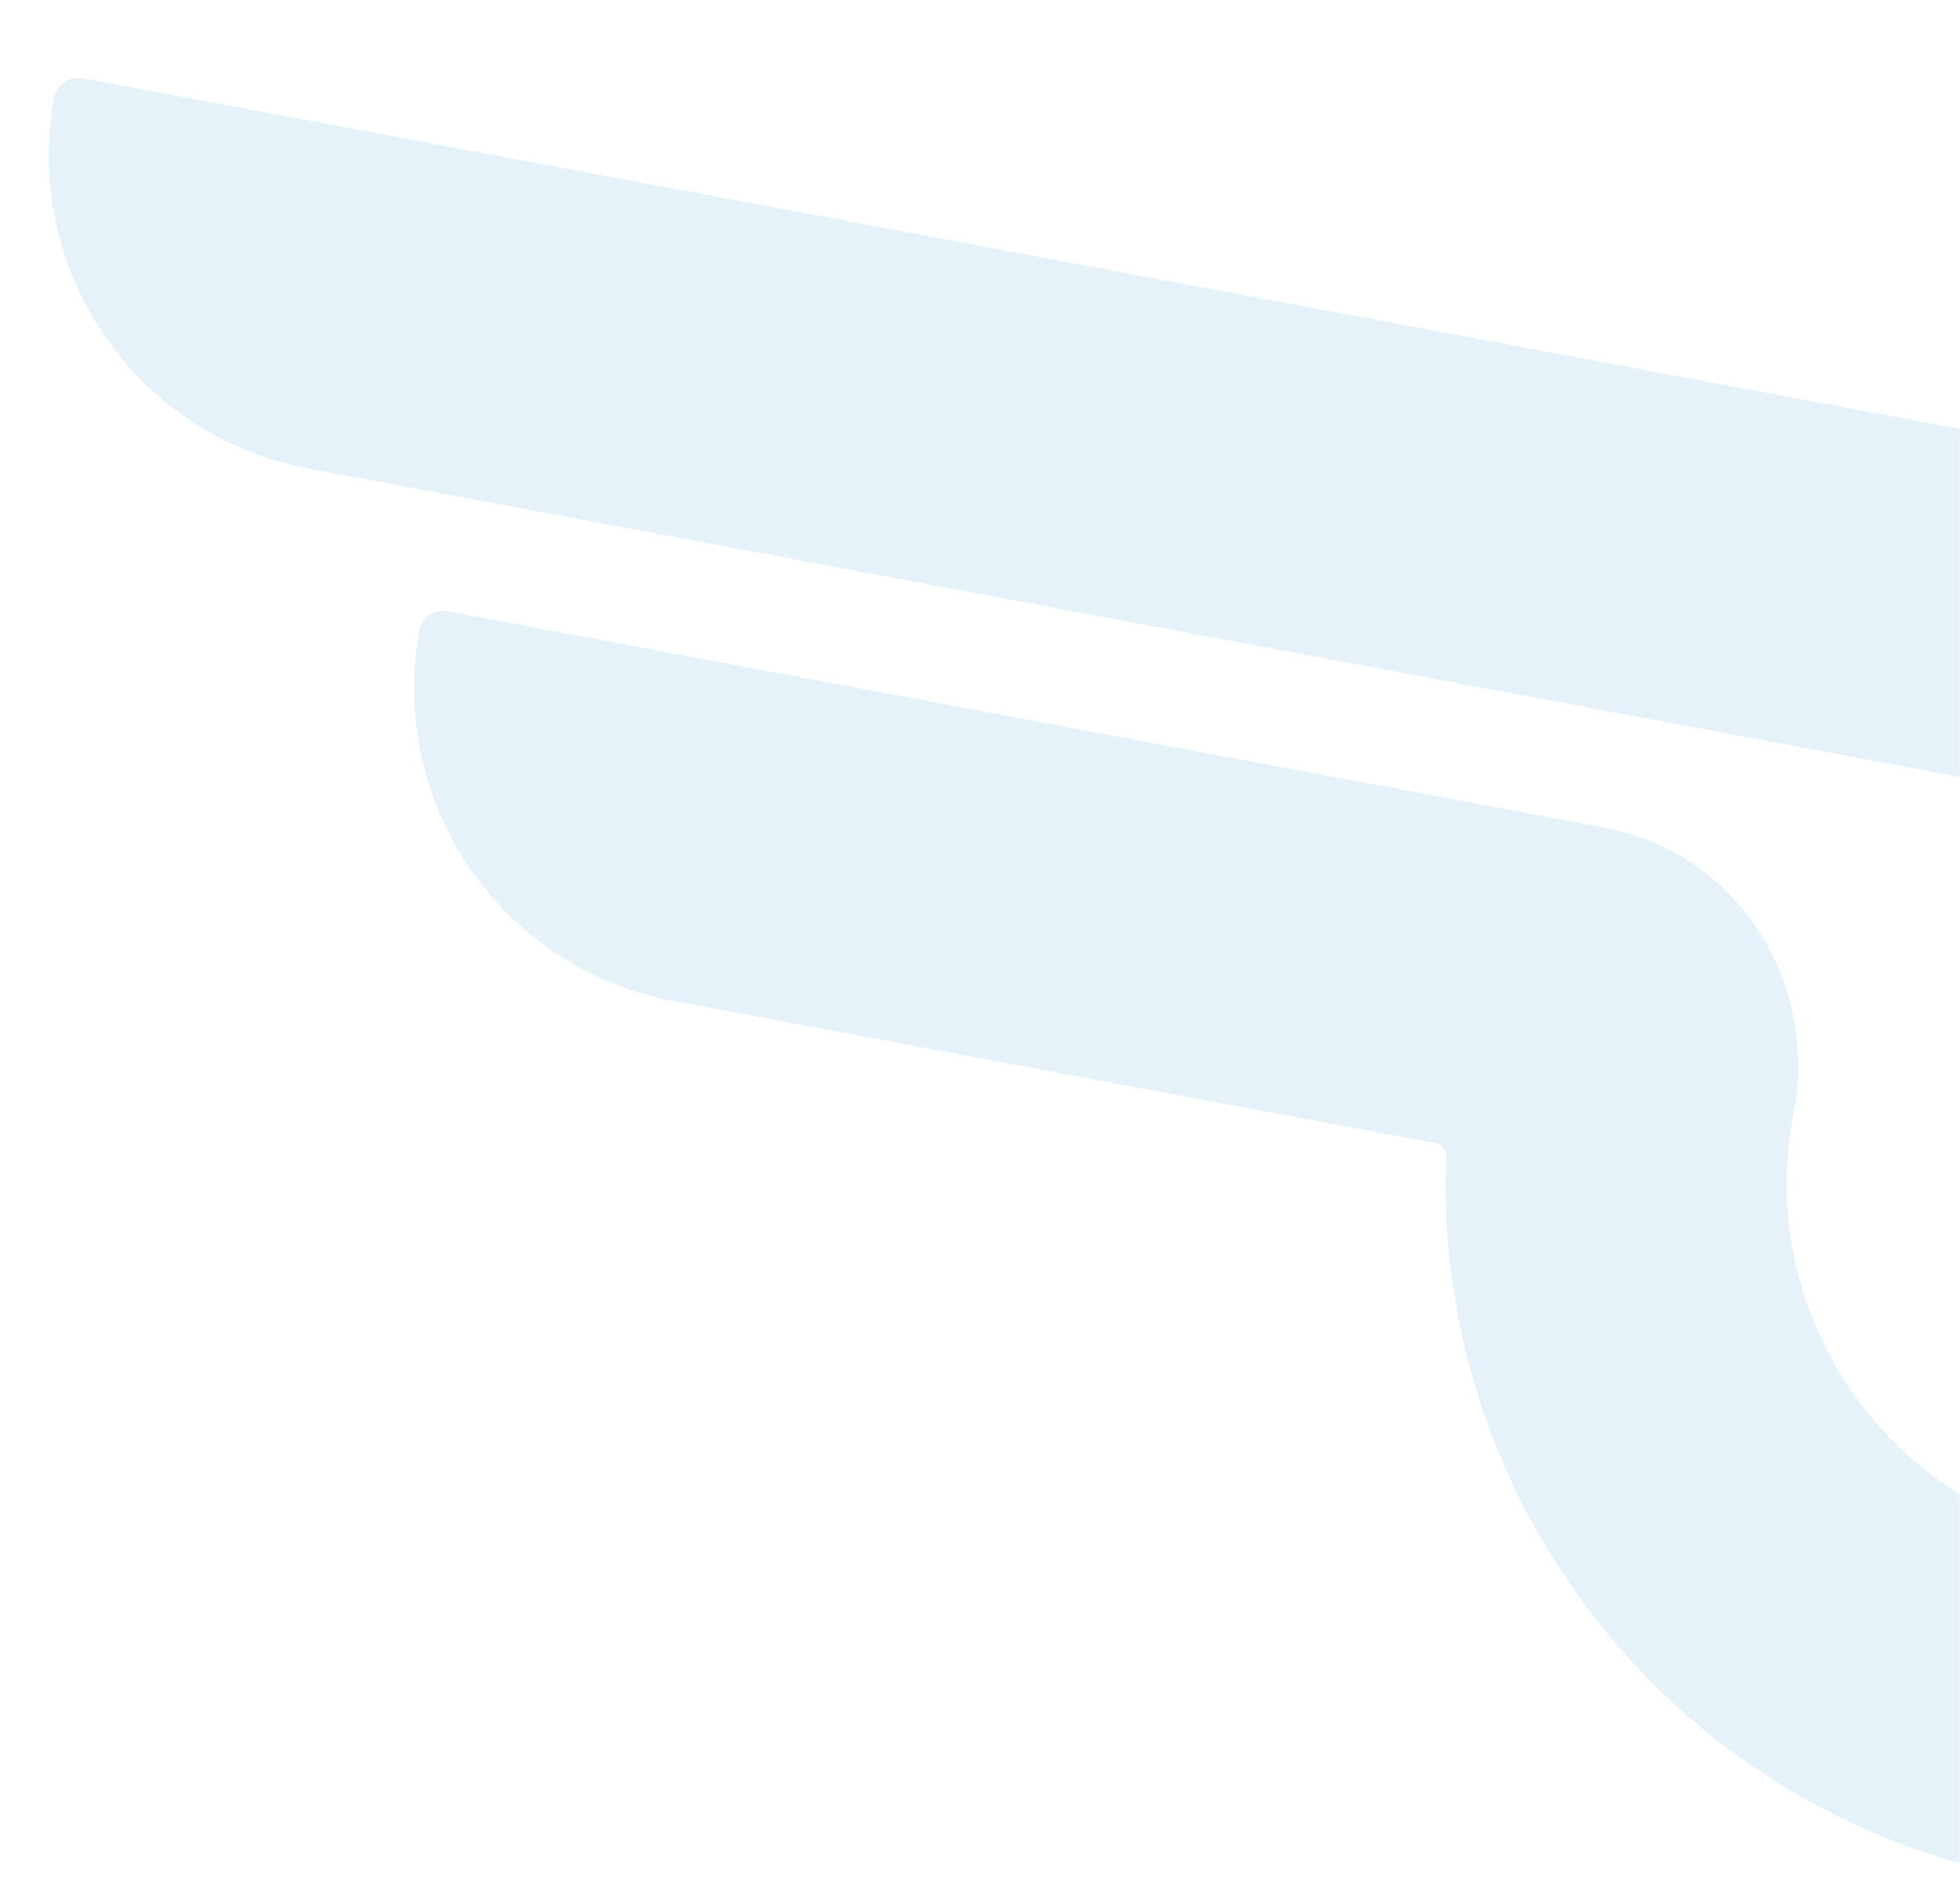 <?xml version="1.0" encoding="utf-8"?>
<!-- Generator: Adobe Illustrator 24.0.0, SVG Export Plug-In . SVG Version: 6.00 Build 0)  -->
<svg version="1.1" id="Capa_1" xmlns:serif="http://www.serif.com/"
	 xmlns="http://www.w3.org/2000/svg" xmlns:xlink="http://www.w3.org/1999/xlink" x="0px" y="0px" viewBox="0 0 150.2 144.6"
	 style="enable-background:new 0 0 150.2 144.6;" xml:space="preserve">
<style type="text/css">
	.st0{opacity:0.1;}
	.st1{clip-path:url(#SVGID_2_);}
	.st2{fill:#007CC2;}
</style>
<g class="st0">
	<defs>
		
			<rect id="SVGID_1_" y="0" transform="matrix(-1 -4.488289e-11 4.488289e-11 -1 150.236 144.567)" class="st0" width="150.2" height="144.6"/>
	</defs>
	<clipPath id="SVGID_2_">
		<use xlink:href="#SVGID_1_"  style="overflow:visible;"/>
	</clipPath>
	<g transform="matrix(1,0,0,1,-0.056,-0.424)" class="st1">
		<g transform="matrix(0.183,0,0,0.183,35.218,23.378)">
			<path class="st2" d="M-169.5-84.5c-6.7,36.1,1.9,71.5,21.1,99.6c19.3,28.1,49.2,48.9,85.4,55.7l679.5,126.9l116.2,21.7
				c80.8,15.1,138.7,90.2,127.4,171.6c-12,86.9-94,145.3-179.3,129.4c-69.8-13-119.5-71.6-124.4-139.3c-0.9-12.7-0.1-25.8,2.3-38.9
				c0.1-0.4,0.2-0.8,0.2-1.2c10.8-55.5-23.8-109.5-79.3-119.9L-4.9,130.5c-5.5-1-10.6,2.7-11.6,8.1c-6.7,36,1.9,71.5,21.1,99.6
				c19.3,28.1,49.2,48.9,85.4,55.6l318.9,59.5c2.7,0.5,4.6,2.9,4.5,5.7c-5.9,149.2,102.2,283.6,256.5,304.4
				c144.8,19.5,280-67.1,322-207.1c51.5-171.6-57.5-345-228.7-377l-921-172C-163.3-93.6-168.4-89.9-169.5-84.5"/>
		</g>
	</g>
</g>
</svg>
